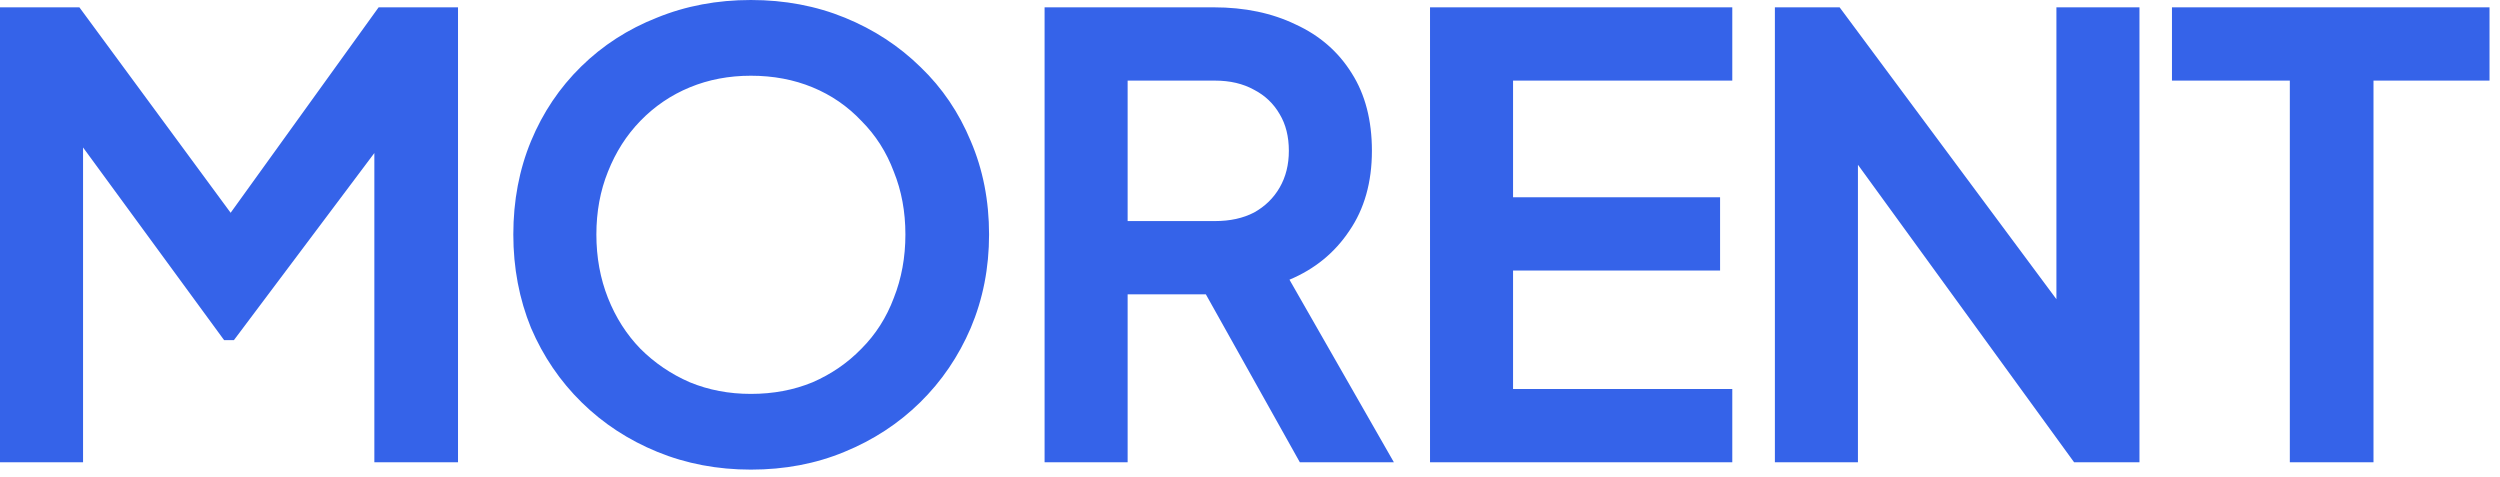 <svg width="131" height="25" viewBox="0 0 131 25" fill="none" xmlns="http://www.w3.org/2000/svg">
<path d="M4.50611e-05 24.224V0.384H4.16L13.088 12.512H11.104L19.84 0.384H24V24.224H19.616V5.344L21.312 5.76L12.256 17.824H11.744L2.912 5.76L4.352 5.344V24.224H4.50611e-05ZM39.346 24.608C37.597 24.608 35.965 24.299 34.45 23.68C32.936 23.061 31.613 22.197 30.483 21.088C29.352 19.979 28.466 18.677 27.826 17.184C27.208 15.669 26.898 14.037 26.898 12.288C26.898 10.517 27.208 8.885 27.826 7.392C28.445 5.899 29.32 4.597 30.451 3.488C31.581 2.379 32.904 1.525 34.419 0.928C35.933 0.309 37.576 -1.90735e-06 39.346 -1.90735e-06C41.117 -1.90735e-06 42.76 0.309 44.275 0.928C45.789 1.547 47.112 2.411 48.242 3.52C49.373 4.608 50.248 5.899 50.867 7.392C51.507 8.885 51.827 10.517 51.827 12.288C51.827 14.037 51.507 15.669 50.867 17.184C50.227 18.677 49.341 19.979 48.211 21.088C47.08 22.197 45.757 23.061 44.242 23.68C42.749 24.299 41.117 24.608 39.346 24.608ZM39.346 20.64C40.52 20.64 41.597 20.437 42.578 20.032C43.56 19.605 44.413 19.019 45.139 18.272C45.885 17.525 46.45 16.64 46.834 15.616C47.24 14.592 47.443 13.483 47.443 12.288C47.443 11.093 47.24 9.995 46.834 8.992C46.45 7.968 45.885 7.083 45.139 6.336C44.413 5.568 43.56 4.981 42.578 4.576C41.597 4.171 40.52 3.968 39.346 3.968C38.194 3.968 37.128 4.171 36.147 4.576C35.165 4.981 34.301 5.568 33.554 6.336C32.829 7.083 32.264 7.968 31.858 8.992C31.453 9.995 31.25 11.093 31.25 12.288C31.25 13.483 31.453 14.592 31.858 15.616C32.264 16.64 32.829 17.525 33.554 18.272C34.301 19.019 35.165 19.605 36.147 20.032C37.128 20.437 38.194 20.64 39.346 20.64ZM54.736 24.224V0.384H63.6C65.222 0.384 66.651 0.683 67.888 1.28C69.147 1.856 70.128 2.709 70.832 3.84C71.536 4.949 71.888 6.304 71.888 7.904C71.888 9.547 71.494 10.944 70.704 12.096C69.936 13.248 68.891 14.101 67.568 14.656L73.04 24.224H68.112L62.256 13.76L65.072 15.424H59.088V24.224H54.736ZM59.088 11.584H63.664C64.454 11.584 65.136 11.435 65.712 11.136C66.288 10.816 66.736 10.379 67.056 9.824C67.376 9.269 67.536 8.629 67.536 7.904C67.536 7.157 67.376 6.517 67.056 5.984C66.736 5.429 66.288 5.003 65.712 4.704C65.136 4.384 64.454 4.224 63.664 4.224H59.088V11.584ZM74.933 24.224V0.384H90.772V4.224H79.284V10.336H90.132V14.176H79.284V20.384H90.772V24.224H74.933ZM93.004 24.224V0.384H96.396L109.516 18.048L107.756 18.4V0.384H112.108V24.224H108.684L95.756 6.432L97.356 6.08V24.224H93.004ZM119.987 24.224V4.224H113.811V0.384H130.451V4.224H124.371V24.224H119.987Z" fill="#3563E9"/>
</svg>
